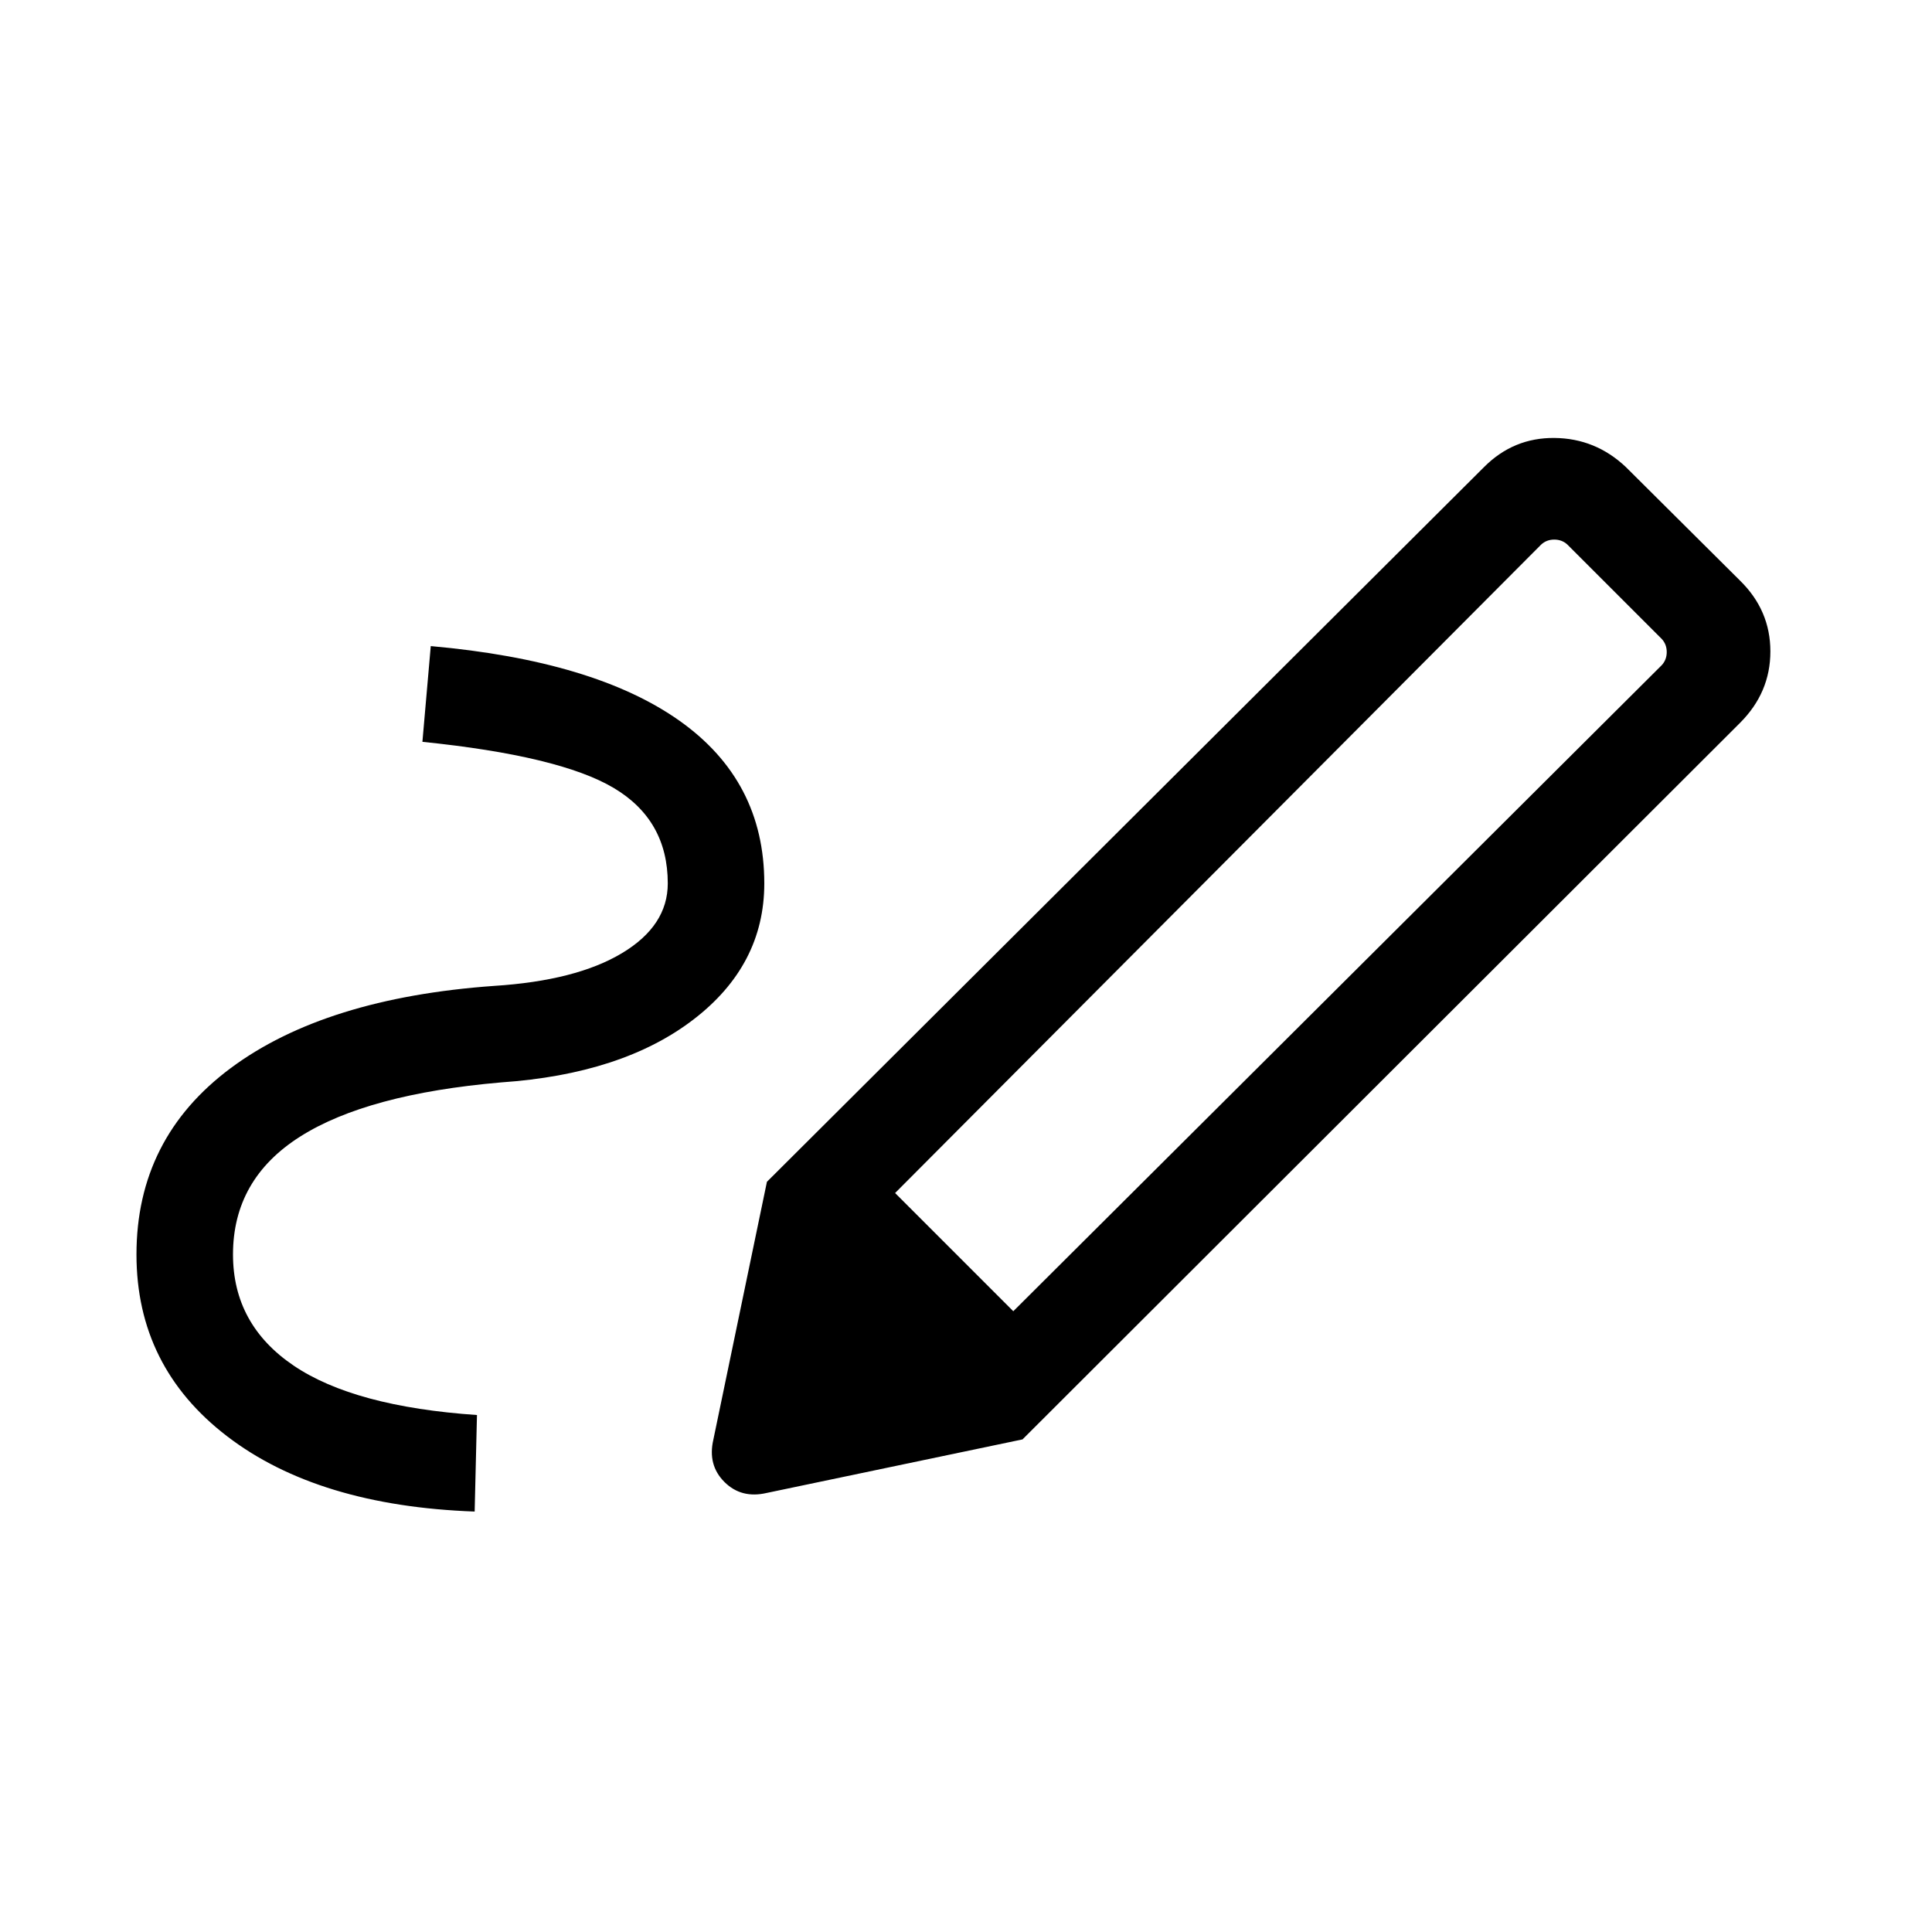 <svg xmlns="http://www.w3.org/2000/svg" height="20" viewBox="0 -960 960 960" width="20"><path d="m503.5-308.46 322.19-321q2.5-2.69 2.5-6.54t-2.5-6.54l-46.84-46.84q-2.7-2.5-6.54-2.5-3.85 0-6.54 2.5l-321 322.19 58.73 58.73Zm-267.65 99.54q-77.81-2.81-122.93-37.35-45.11-34.54-45.11-90.38 0-57.77 46.84-92.62 46.85-34.84 130.81-40.84 40.73-2.58 63.54-16.24 22.81-13.65 22.81-34.69 0-31.46-26.85-47.42-26.84-15.96-95.07-22.93l4.15-47.57q81.5 7.27 123.61 37.11 42.12 29.85 42.12 80.81 0 40.69-35.33 67.73-35.32 27.04-95.52 31.16-66.42 5.76-99.79 26.92-33.36 21.15-33.36 58.58 0 34.8 30.13 55.21 30.14 20.4 91.1 24.56l-1.15 47.96Zm272.23-35.85-127-128L737.5-728q14.58-14.58 34.9-14.38 20.33.19 35.41 14.38l56.8 56.5q15.08 14.77 15.08 35.19 0 20.43-15.08 35.5L508.08-244.77Zm-127.12 26.61q-12.61 2.93-21.02-5.48-8.4-8.4-5.48-21.01l26.62-128.12 127 128-127.12 26.61Z"/></svg>